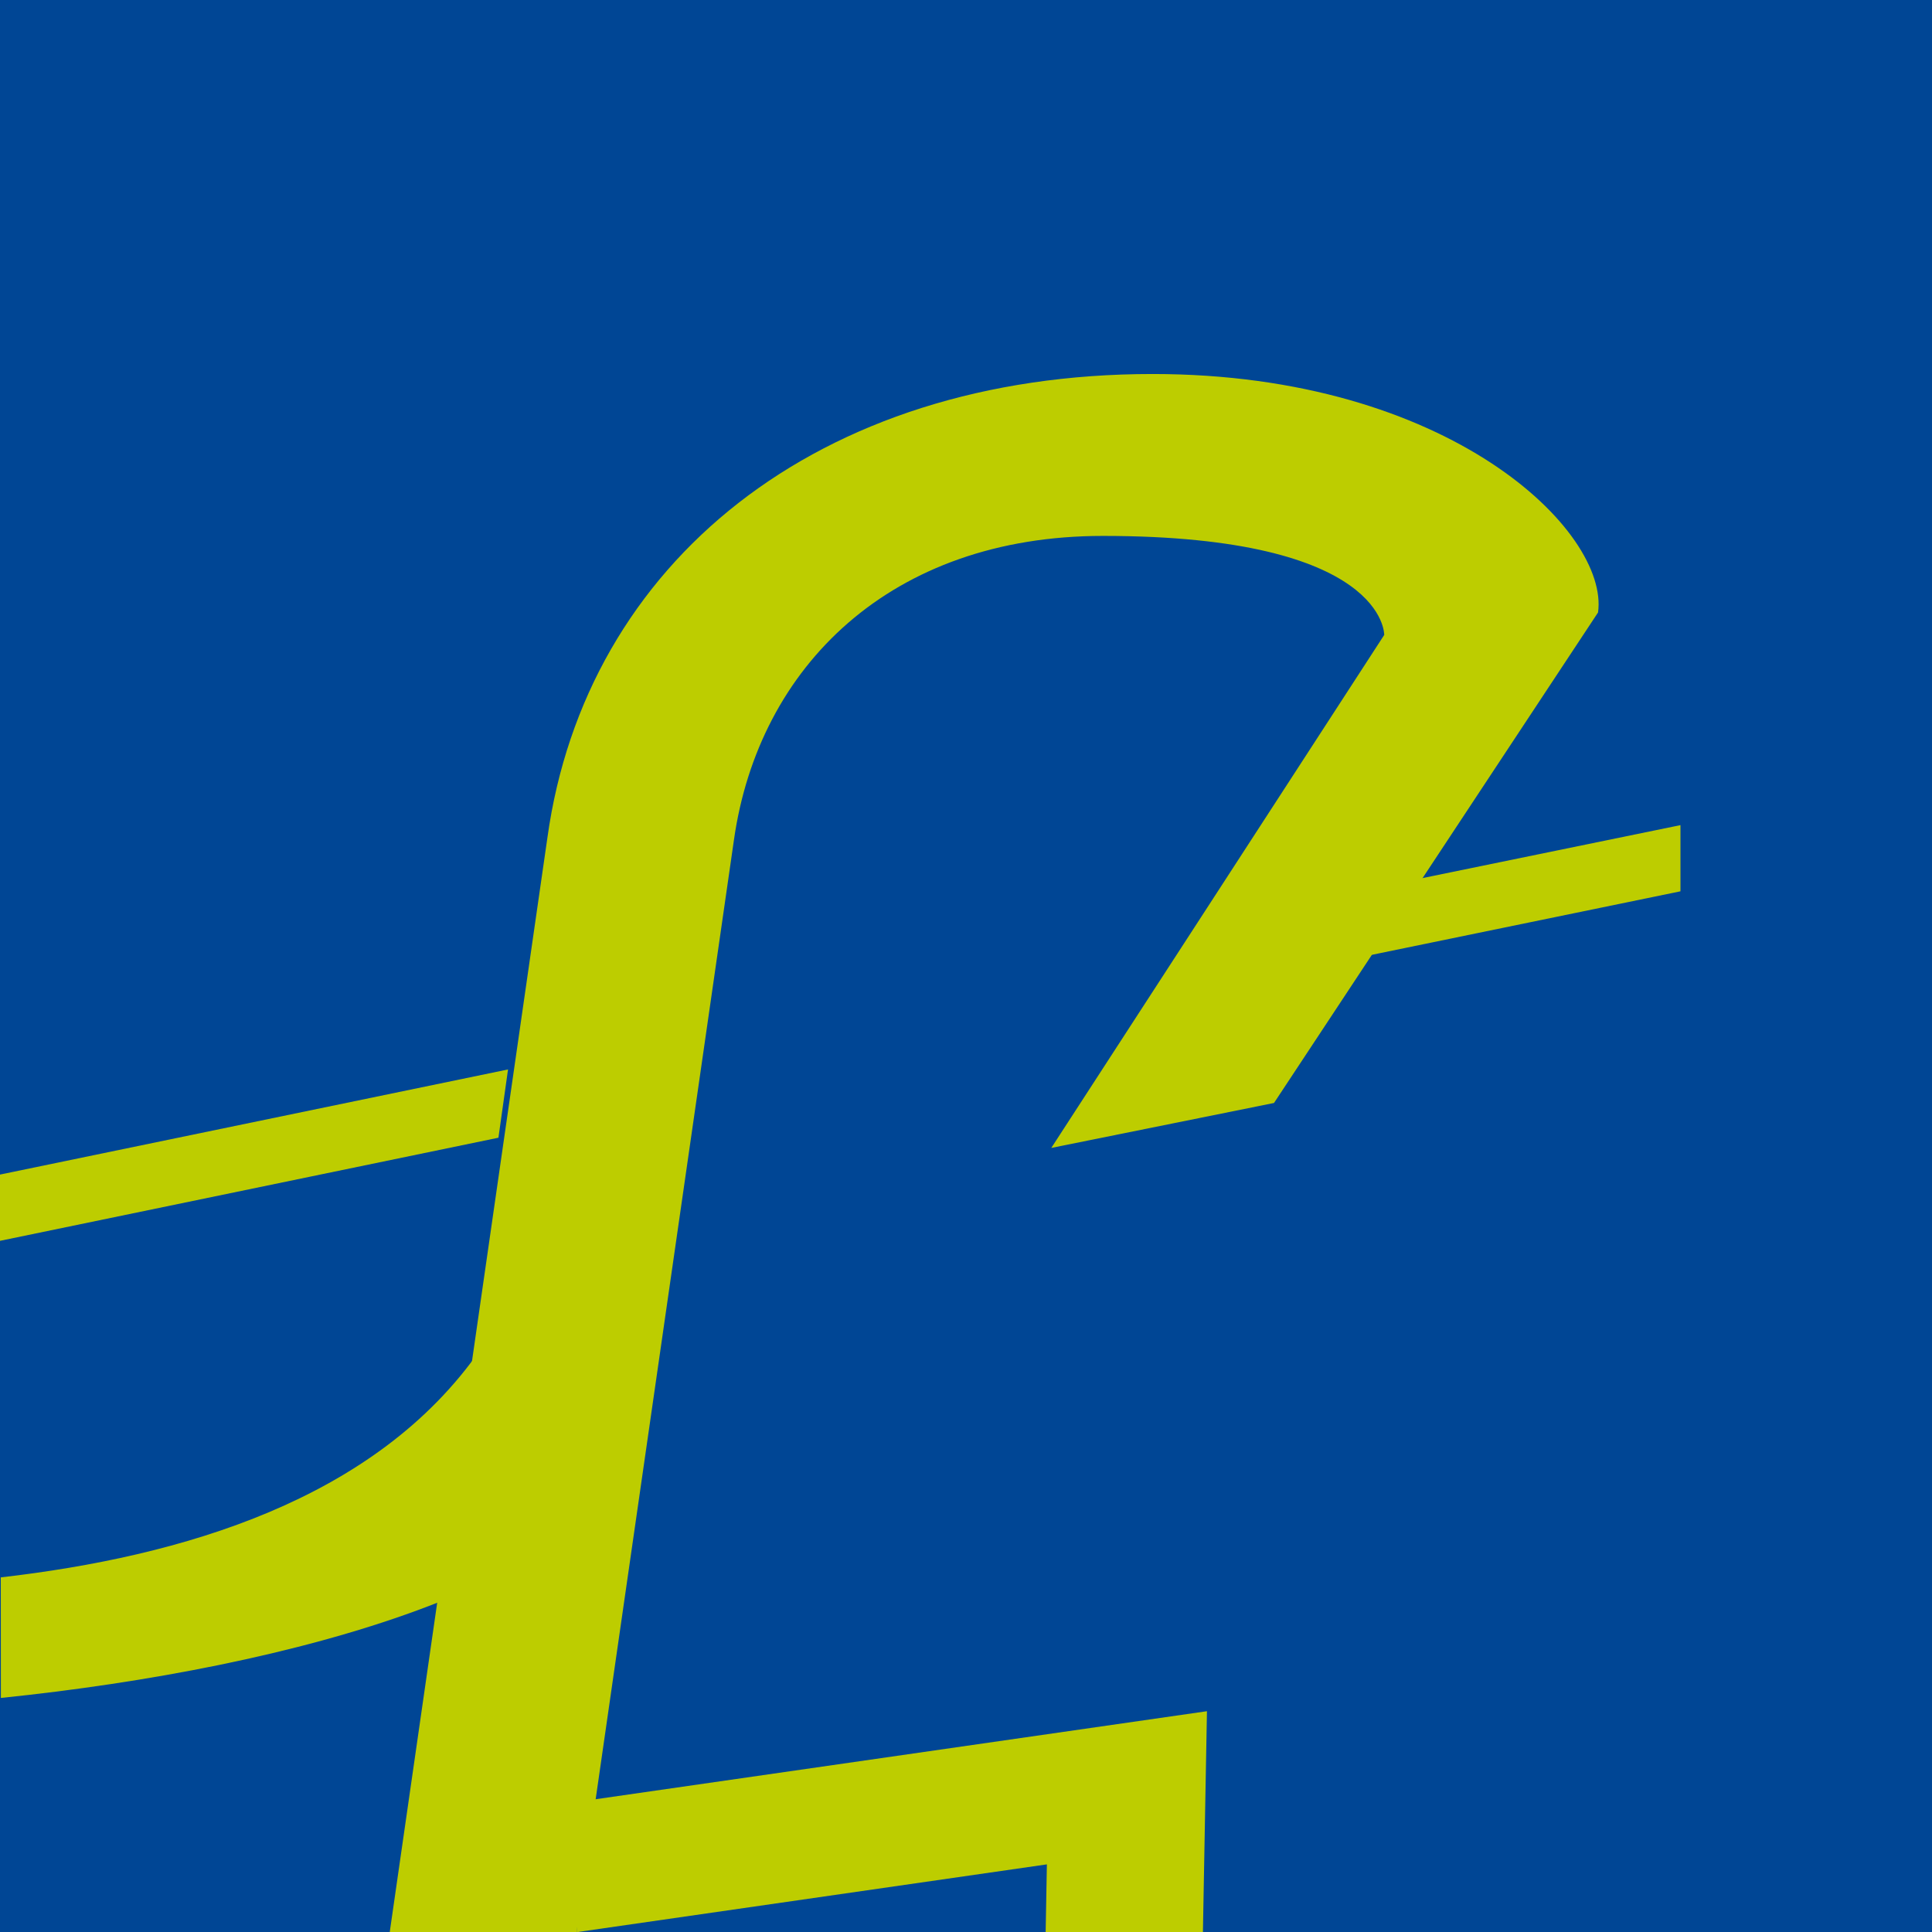 <?xml version="1.0" encoding="UTF-8" standalone="no"?>
<svg
   xmlns:dc="http://purl.org/dc/elements/1.1/"
   xmlns:cc="http://creativecommons.org/ns#"
   xmlns:rdf="http://www.w3.org/1999/02/22-rdf-syntax-ns#"
   xmlns:svg="http://www.w3.org/2000/svg"
   xmlns="http://www.w3.org/2000/svg"
   xmlns:sodipodi="http://sodipodi.sourceforge.net/DTD/sodipodi-0.dtd"
   xmlns:inkscape="http://www.inkscape.org/namespaces/inkscape"
   id="svg8"
   version="1.1"
   viewBox="0 0 16.933 16.933"
   height="64"
   width="64"
   sodipodi:docname="fightclub-logo.svg"
   inkscape:version="0.92.3 (2405546, 2018-03-11)">
  <sodipodi:namedview
     pagecolor="#ffffff"
     bordercolor="#666666"
     borderopacity="1"
     objecttolerance="10"
     gridtolerance="10"
     guidetolerance="10"
     inkscape:pageopacity="0"
     inkscape:pageshadow="2"
     inkscape:window-width="1920"
     inkscape:window-height="1135"
     id="namedview11"
     showgrid="false"
     inkscape:zoom="5.6568543"
     inkscape:cx="-21.185582"
     inkscape:cy="52.213077"
     inkscape:window-x="0"
     inkscape:window-y="0"
     inkscape:window-maximized="1"
     inkscape:current-layer="layer2" />
  <defs
     id="defs2" />
  <g
     inkscape:groupmode="layer"
     id="layer2"
     inkscape:label="bg">
    <rect
       style="fill:#004695;fill-opacity:1;stroke:none;stroke-width:3.289;stroke-miterlimit:4;stroke-dasharray:none"
       id="rect854"
       width="16.933"
       height="16.933"
       x="-8.8817842e-16"
       y="-9.4323741e-07" />
  </g>
  <g
     inkscape:groupmode="layer"
     id="layer3"
     inkscape:label="fg">
    <g
       style="fill:#bdcd00;fill-opacity:1"
       transform="translate(-2.117,-280.067)"
       id="layer1">
      <g
         id="text12"
         style="font-style:normal;font-weight:normal;font-size:10.583px;line-height:1.25;font-family:sans-serif;letter-spacing:0px;word-spacing:0px;fill:#bdcd00;fill-opacity:1;stroke:none;stroke-width:0.265"
         aria-label="ẞ">
        <path
           id="path14"
           style="font-style:italic;font-variant:normal;font-weight:normal;font-stretch:normal;font-family:Cantarell;-inkscape-font-specification:'Cantarell Italic';stroke-width:0.493;fill:#bdcd00;fill-opacity:1"
           d="m 13.283,289.734 2.84,-4.299 c 0.099,-0.71 -1.301,-2.09 -3.904,-2.09 -2.938,0 -4.969,1.656 -5.304,4.062 L 5.533,297 H 7.17 l 1.38,-9.574 c 0.217,-1.518 1.375,-2.662 3.234,-2.662 2.485,0 2.465,0.868 2.465,0.868 l -2.918,4.496 z"
           inkscape:connector-curvature="0"
           sodipodi:nodetypes="ccsccccsccc" />
        <g
           aria-label="|"
           transform="matrix(-0.024,0.646,-1.56,0.325,0,0)"
           style="font-style:normal;font-weight:normal;font-size:10.826px;line-height:1.25;font-family:sans-serif;letter-spacing:0px;word-spacing:0px;fill:#bdcd00;fill-opacity:1;stroke:none;stroke-width:0.072"
           id="text19">
          <path
             d="m 454.586,-11.151 -0.01,2.855 c -0.906,0.014 0,0 -0.906,0.014 l 0.01,-2.909 m -0.012,-5.079 0.011,-1.508 0.905,-0.014 -0.011,1.793"
             style="stroke-width:0.072;fill:#bdcd00;fill-opacity:1"
             id="path818"
             inkscape:connector-curvature="0"
             sodipodi:nodetypes="cccccccc" />
        </g>
      </g>
    </g>
    <g
       aria-label="ẞ"
       transform="matrix(-1.102,0,0.076,-0.907,-2.117,-1.058)"
       style="font-style:normal;font-weight:normal;font-size:15.547px;line-height:1.25;font-family:sans-serif;letter-spacing:0px;word-spacing:0px;fill:#bdcd00;fill-opacity:1;stroke:none;stroke-width:0.389"
       id="text823">
      <path
         d="m -3.14,-17.574 c -2.307,0.291 -4.713,1.106 -4.963,2.579 l 1.38,0.791 c 0.731,-1.458 2.24,-2.004 3.664,-2.205 -0.081,-1.164 0,0 -0.081,-1.164 z"
         style="font-style:oblique;font-variant:normal;font-weight:normal;font-stretch:normal;font-family:Cantarell;-inkscape-font-specification:'Cantarell Oblique';fill:#bdcd00;stroke-width:0.416;fill-opacity:1"
         id="path825"
         inkscape:connector-curvature="0"
         sodipodi:nodetypes="ccccc" />
    </g>
    <g
       aria-label="fi"
       style="font-style:normal;font-weight:normal;font-size:10.583px;line-height:1.25;font-family:sans-serif;letter-spacing:0px;word-spacing:0px;fill:#bdcd00;fill-opacity:1;stroke:none;stroke-width:0.265"
       id="text834"
       transform="matrix(1.028,-0.195,0.175,1.147,2.186,15.288)">
      <path
         d="M 7.976,1.103 2.66,0.89 2.474,1.856 c 3.9,0.156 0.013,5.217e-4 3.982,0.159 l -0.096,0.502 c 1.303,0.222 0,0 1.303,0.222 z"
         style="font-style:italic;font-variant:normal;font-weight:500;font-stretch:normal;font-family:'fira sans';-inkscape-font-specification:'fira sans Medium Italic';fill:#bdcd00;stroke-width:0.265;fill-opacity:1"
         id="path836"
         inkscape:connector-curvature="0"
         sodipodi:nodetypes="ccccccc" />
    </g>
  </g>
</svg>
